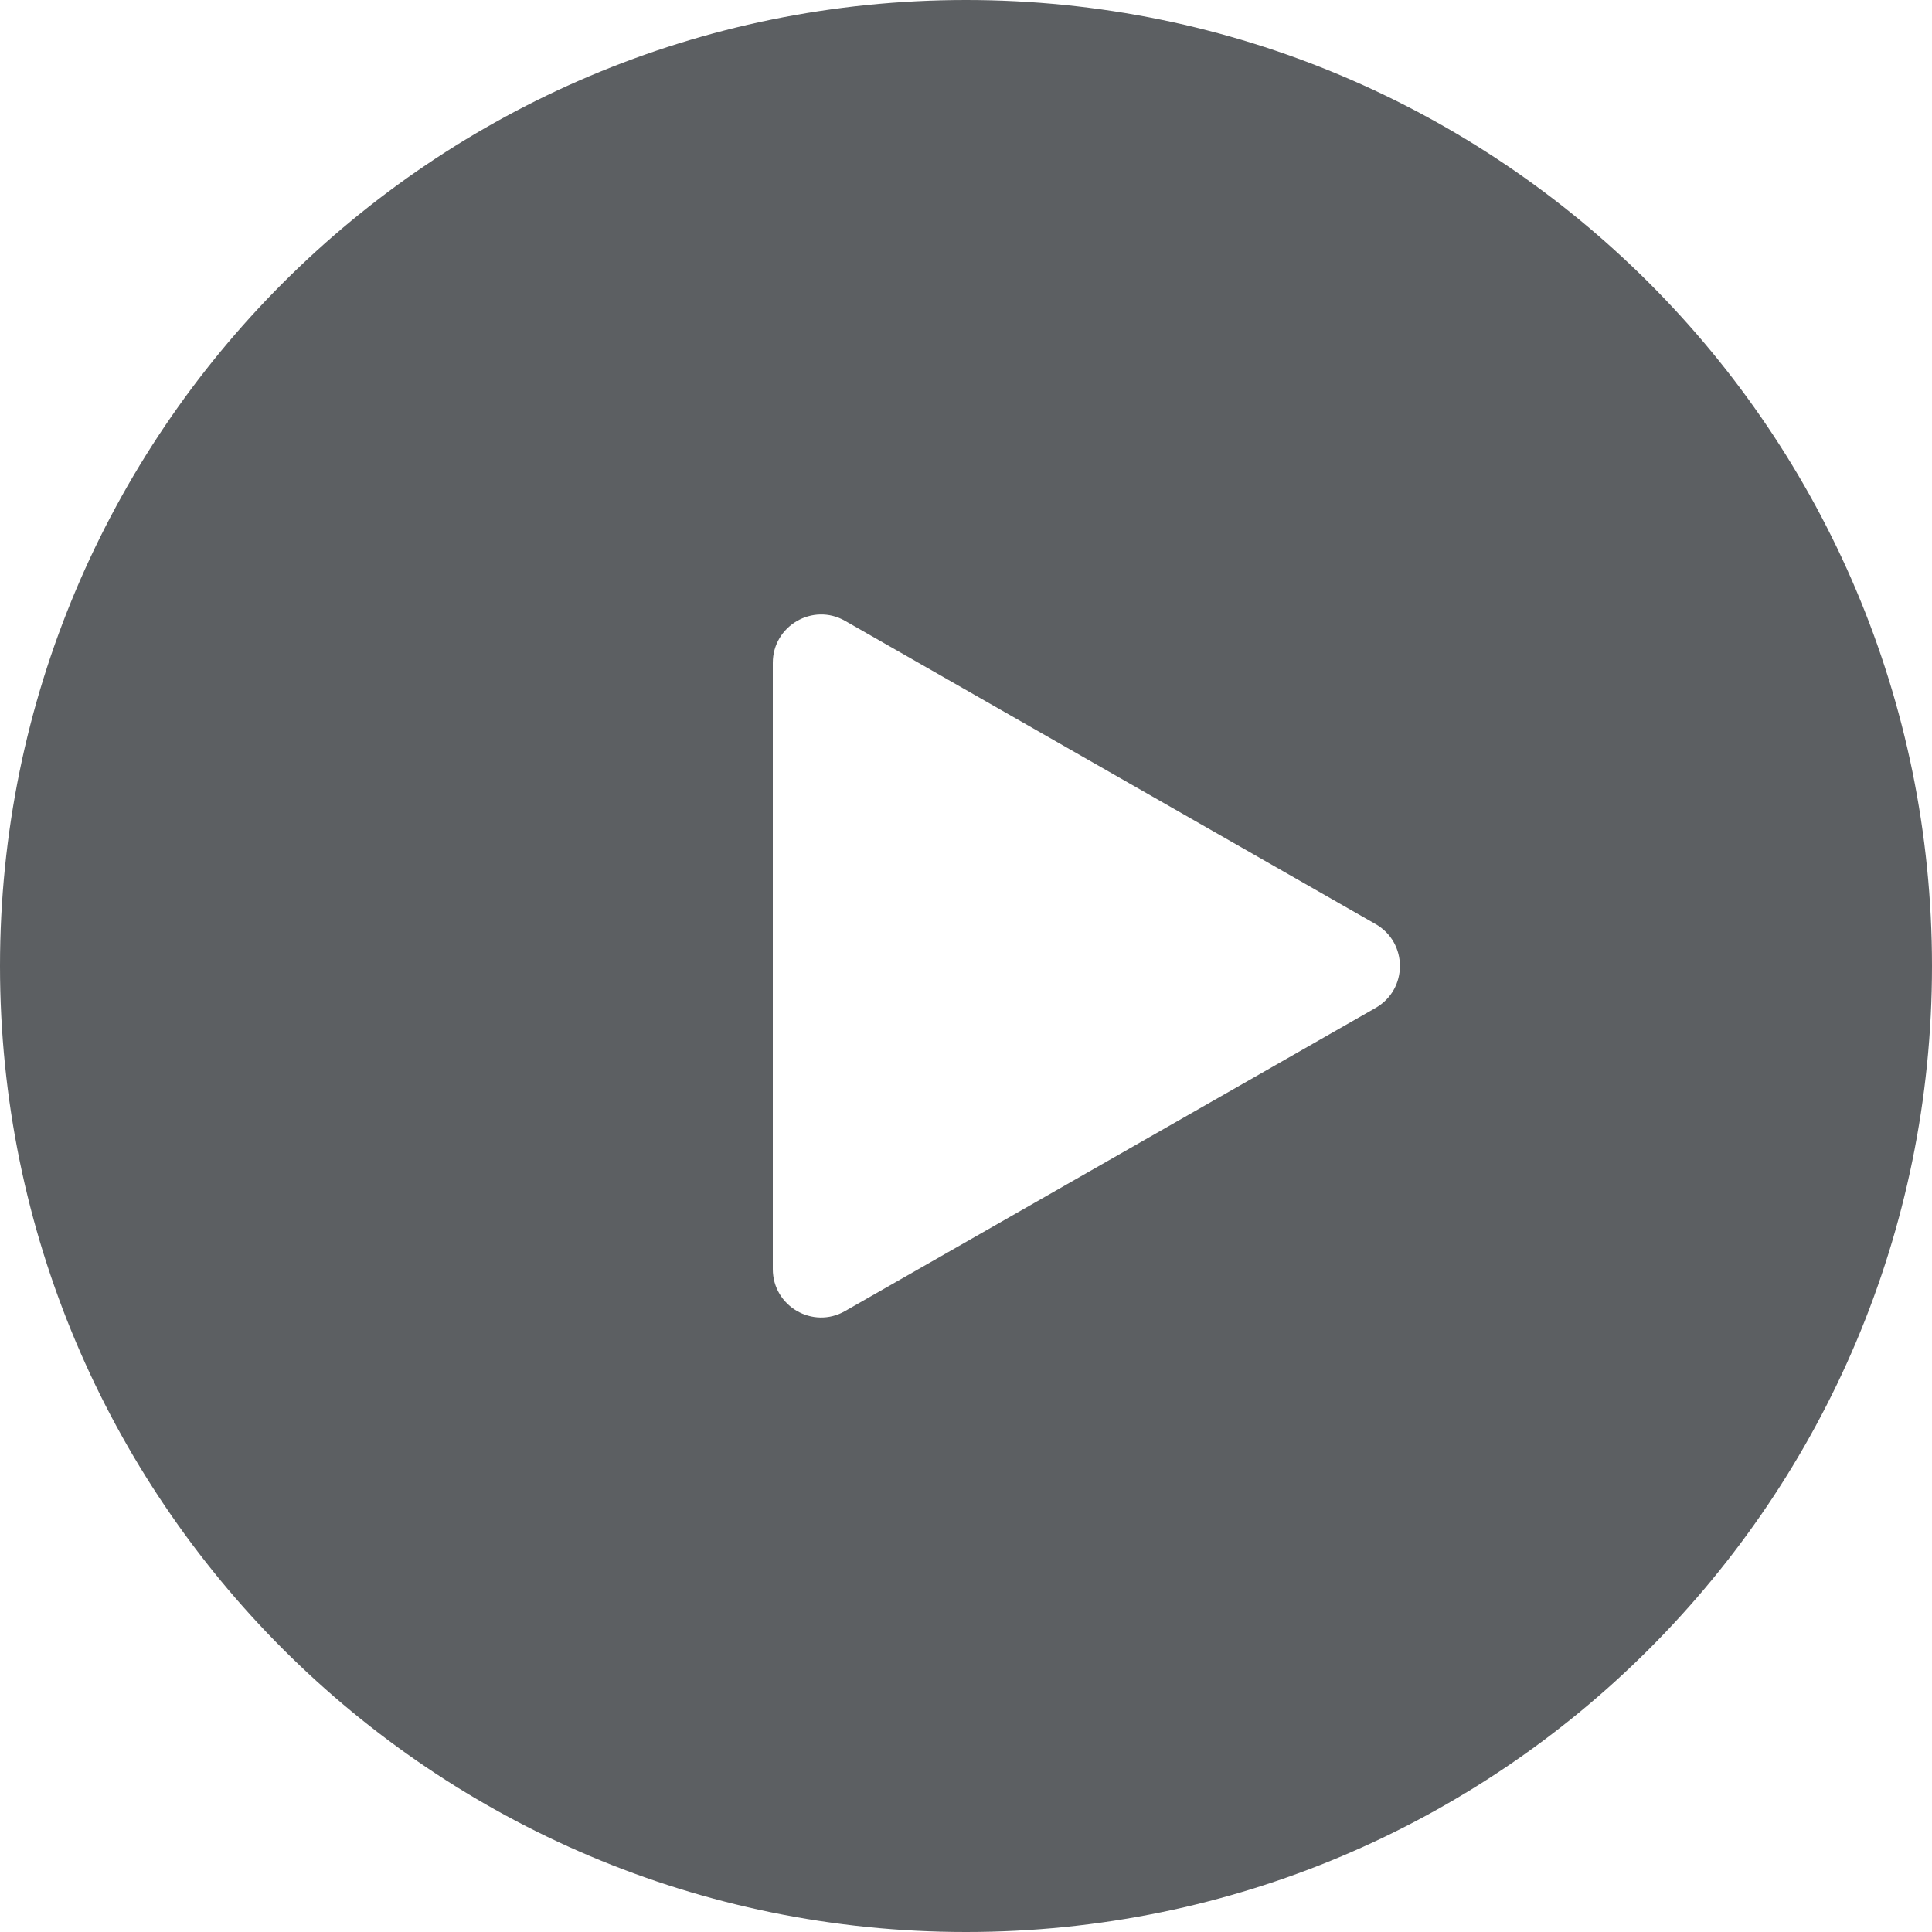 <svg width="20" height="20" viewBox="0 0 20 20" fill="none" xmlns="http://www.w3.org/2000/svg">
<g clip-path="url(#clip0_6_196)">
<path fill-rule="evenodd" clip-rule="evenodd" d="M10 20C15.523 20 20 15.523 20 10C20 4.477 15.523 0 10 0C4.477 0 0 4.477 0 10C0 15.523 4.477 20 10 20ZM8 6.862V13.138C8 13.522 8.415 13.763 8.748 13.572L14.24 10.434C14.576 10.242 14.576 9.758 14.24 9.566L8.748 6.427C8.415 6.237 8 6.478 8 6.862Z" fill="#5C5F62"/>
</g>
<defs>
<clipPath id="clip0_6_196">
<rect width="20" height="20" fill="white"/>
</clipPath>
</defs>
</svg>
